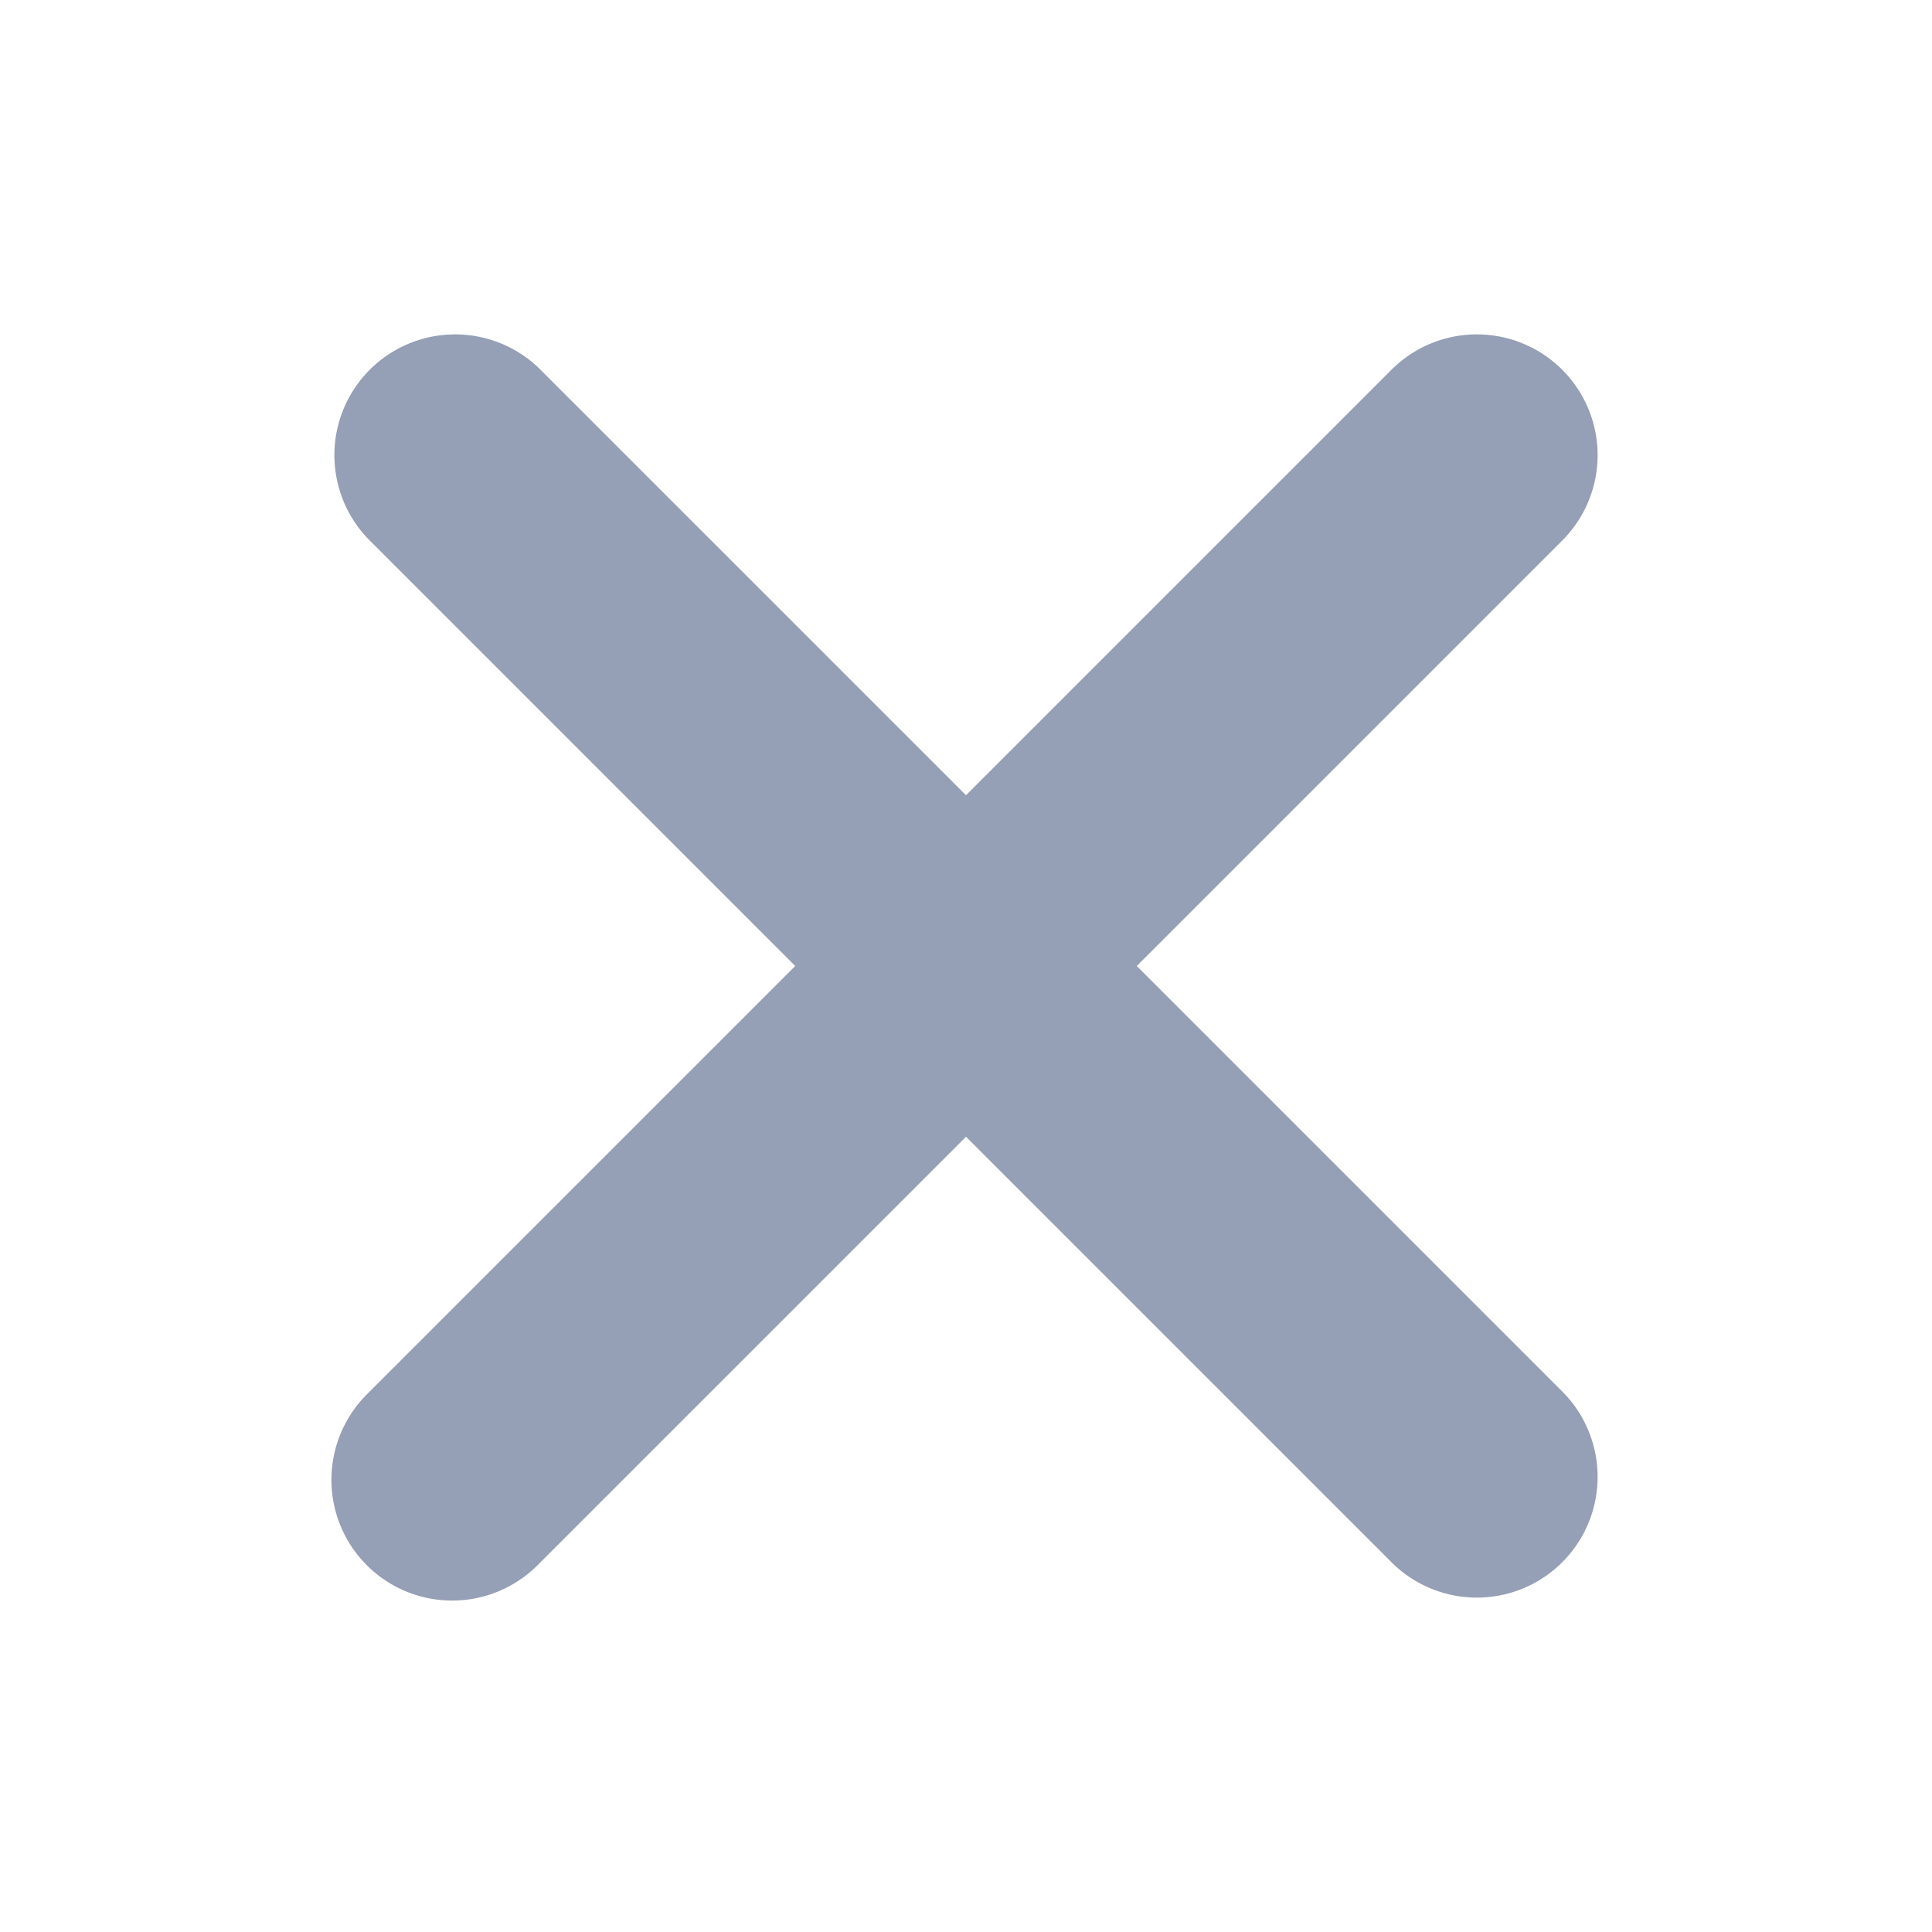 <svg xmlns="http://www.w3.org/2000/svg" width="16" height="16" viewBox="0 0 16 16">
    <path fill="#959FB5" fill-rule="evenodd" d="M8 6.586l3.536-3.536a1 1 0 0 1 1.414 1.414L9.414 8l3.536 3.536a1 1 0 0 1-1.414 1.414L8 9.414 4.464 12.95a1 1 0 1 1-1.414-1.414L6.586 8 3.05 4.464A1 1 0 0 1 4.464 3.05L8 6.586z"/>
</svg>
